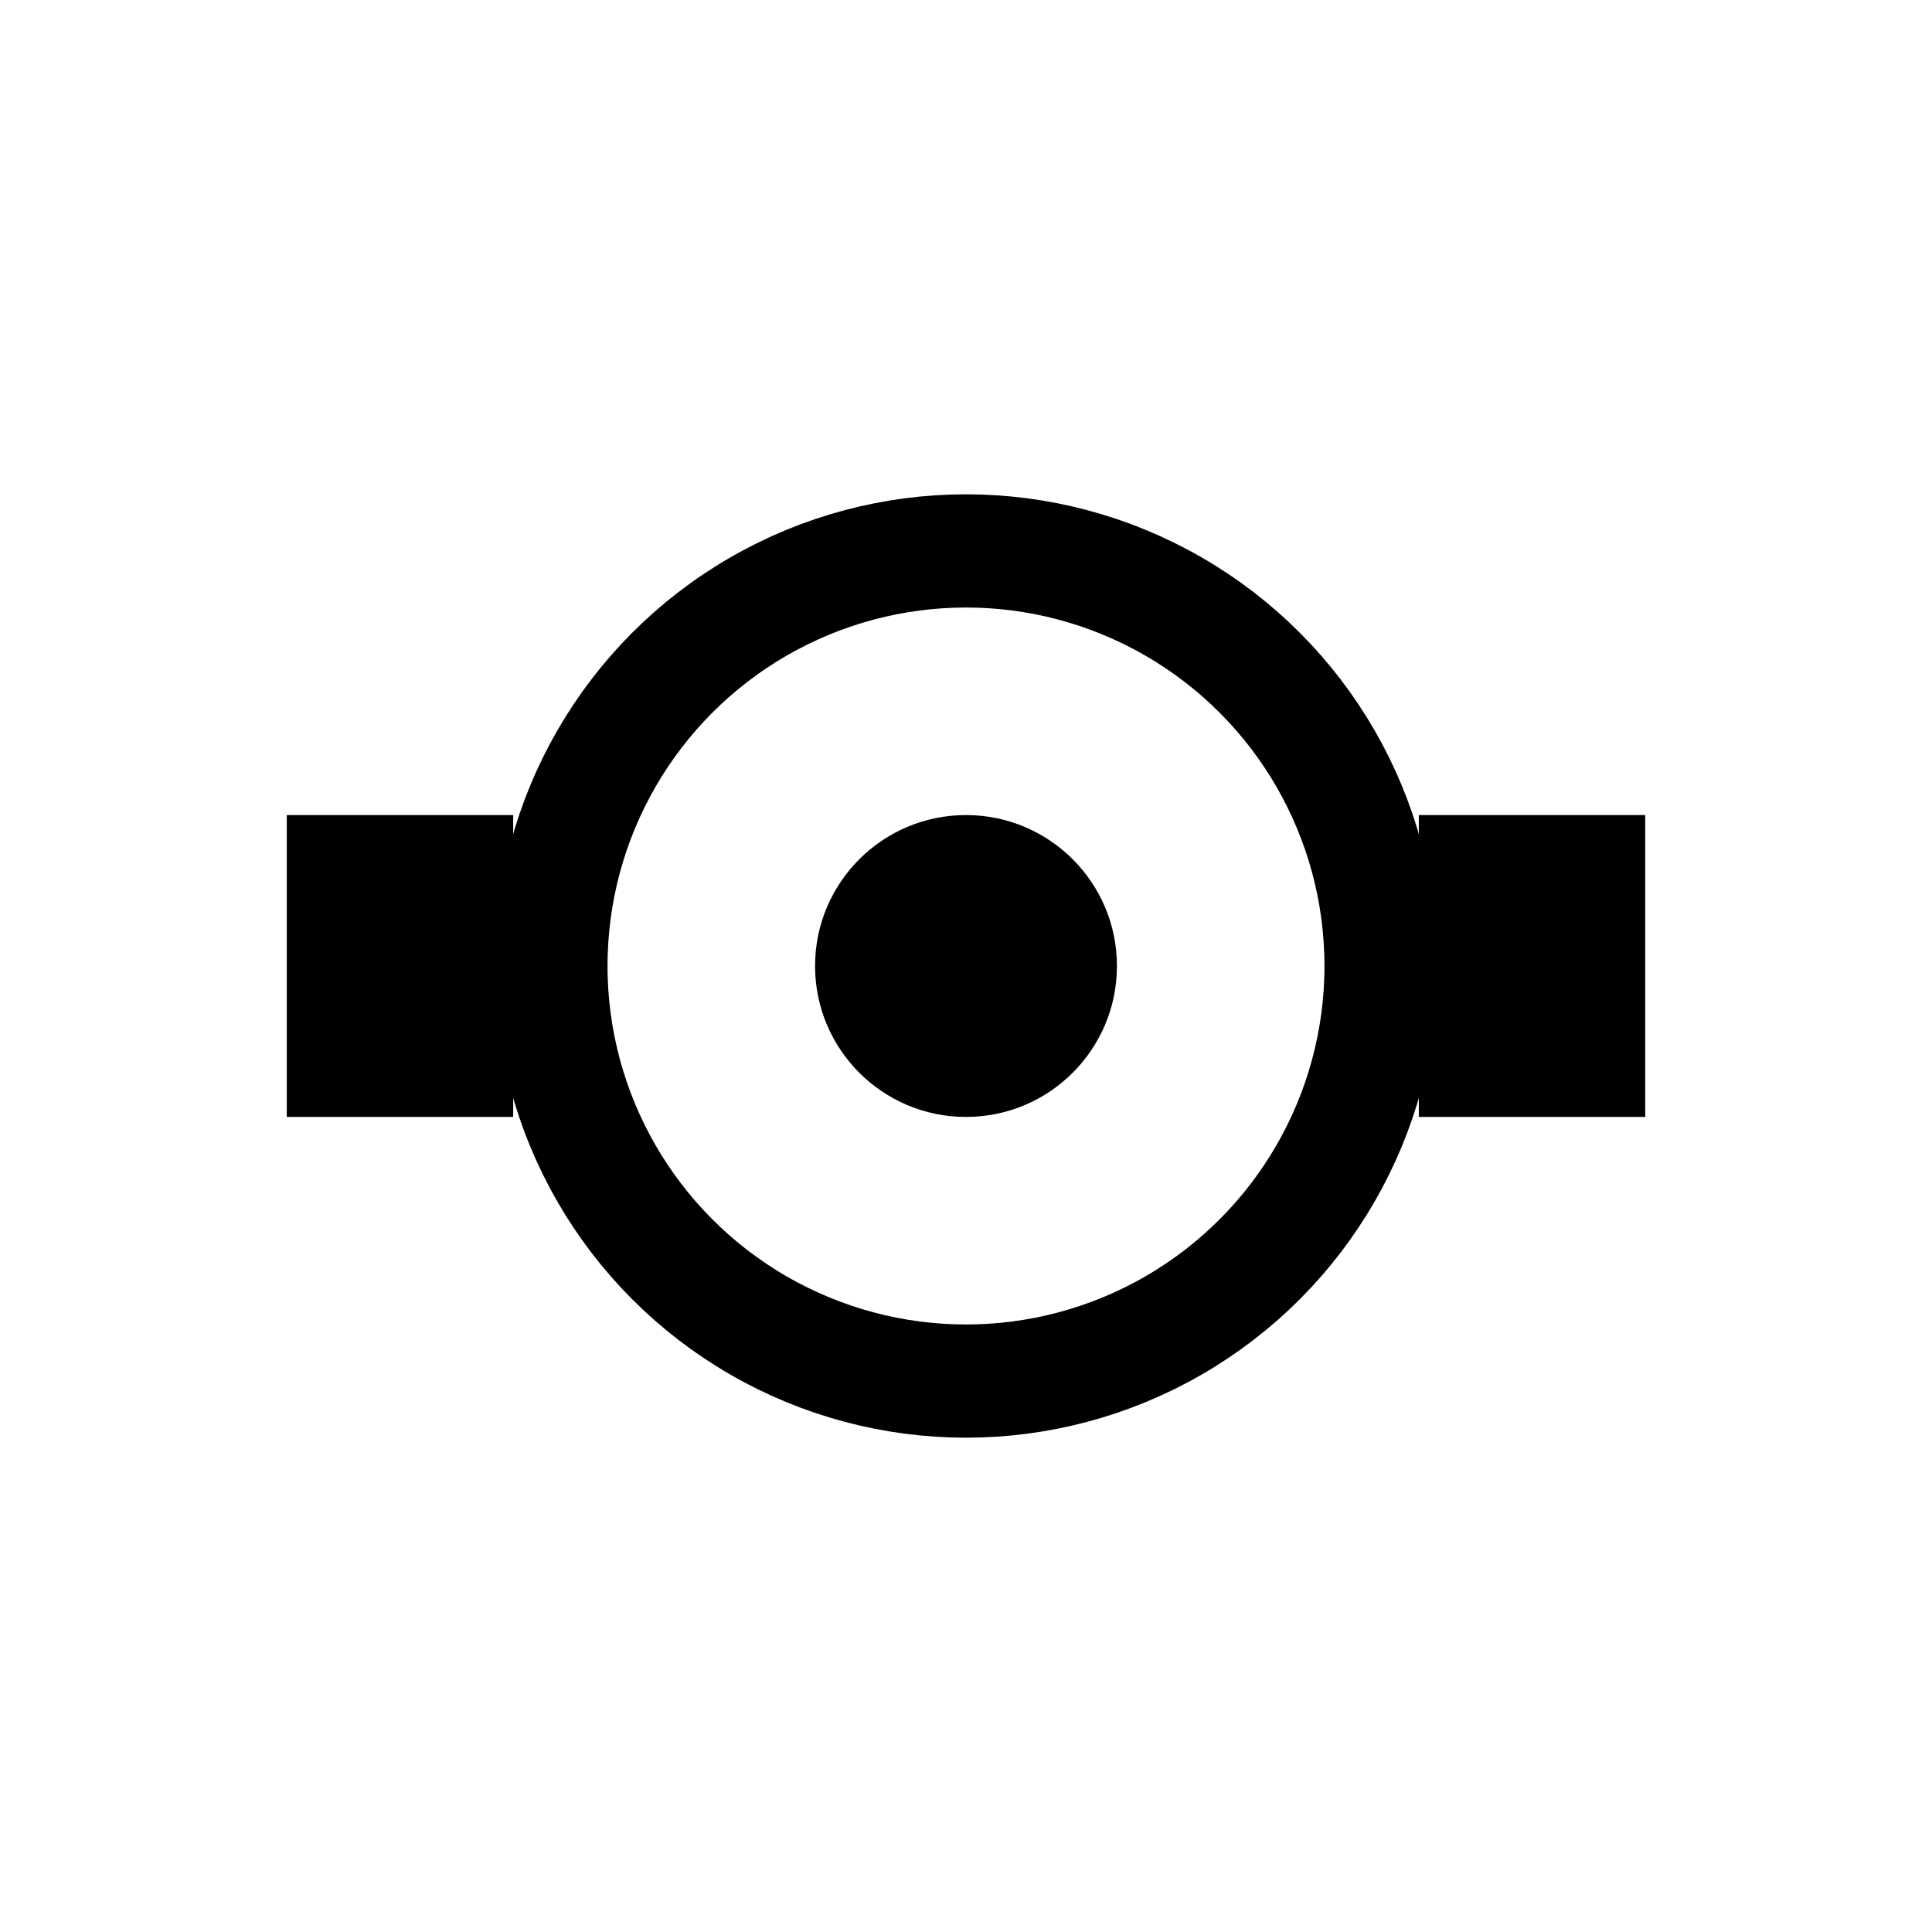 <svg xmlns="http://www.w3.org/2000/svg" width="256" height="256" fill="none" style="&#10;    animation: loading_animation 1s infinite linear;&#10;">
    
<path xmlns="http://www.w3.org/2000/svg" stroke="#00000029" stroke-width="40px" d="M 38 128 L 68 128 M 188 128 l 30 0" fill="none">
</path>
<circle xmlns="http://www.w3.org/2000/svg" r="55" cx="128" cy="128" x="0" y="0" stroke="#00000029" stroke-width="15px" fill="none" stroke-linecap="round">
</circle>
<circle xmlns="http://www.w3.org/2000/svg" r="20" cx="128" cy="128" x="0" y="0" fill="#00000029" stroke-linecap="round">
</circle>

</svg>